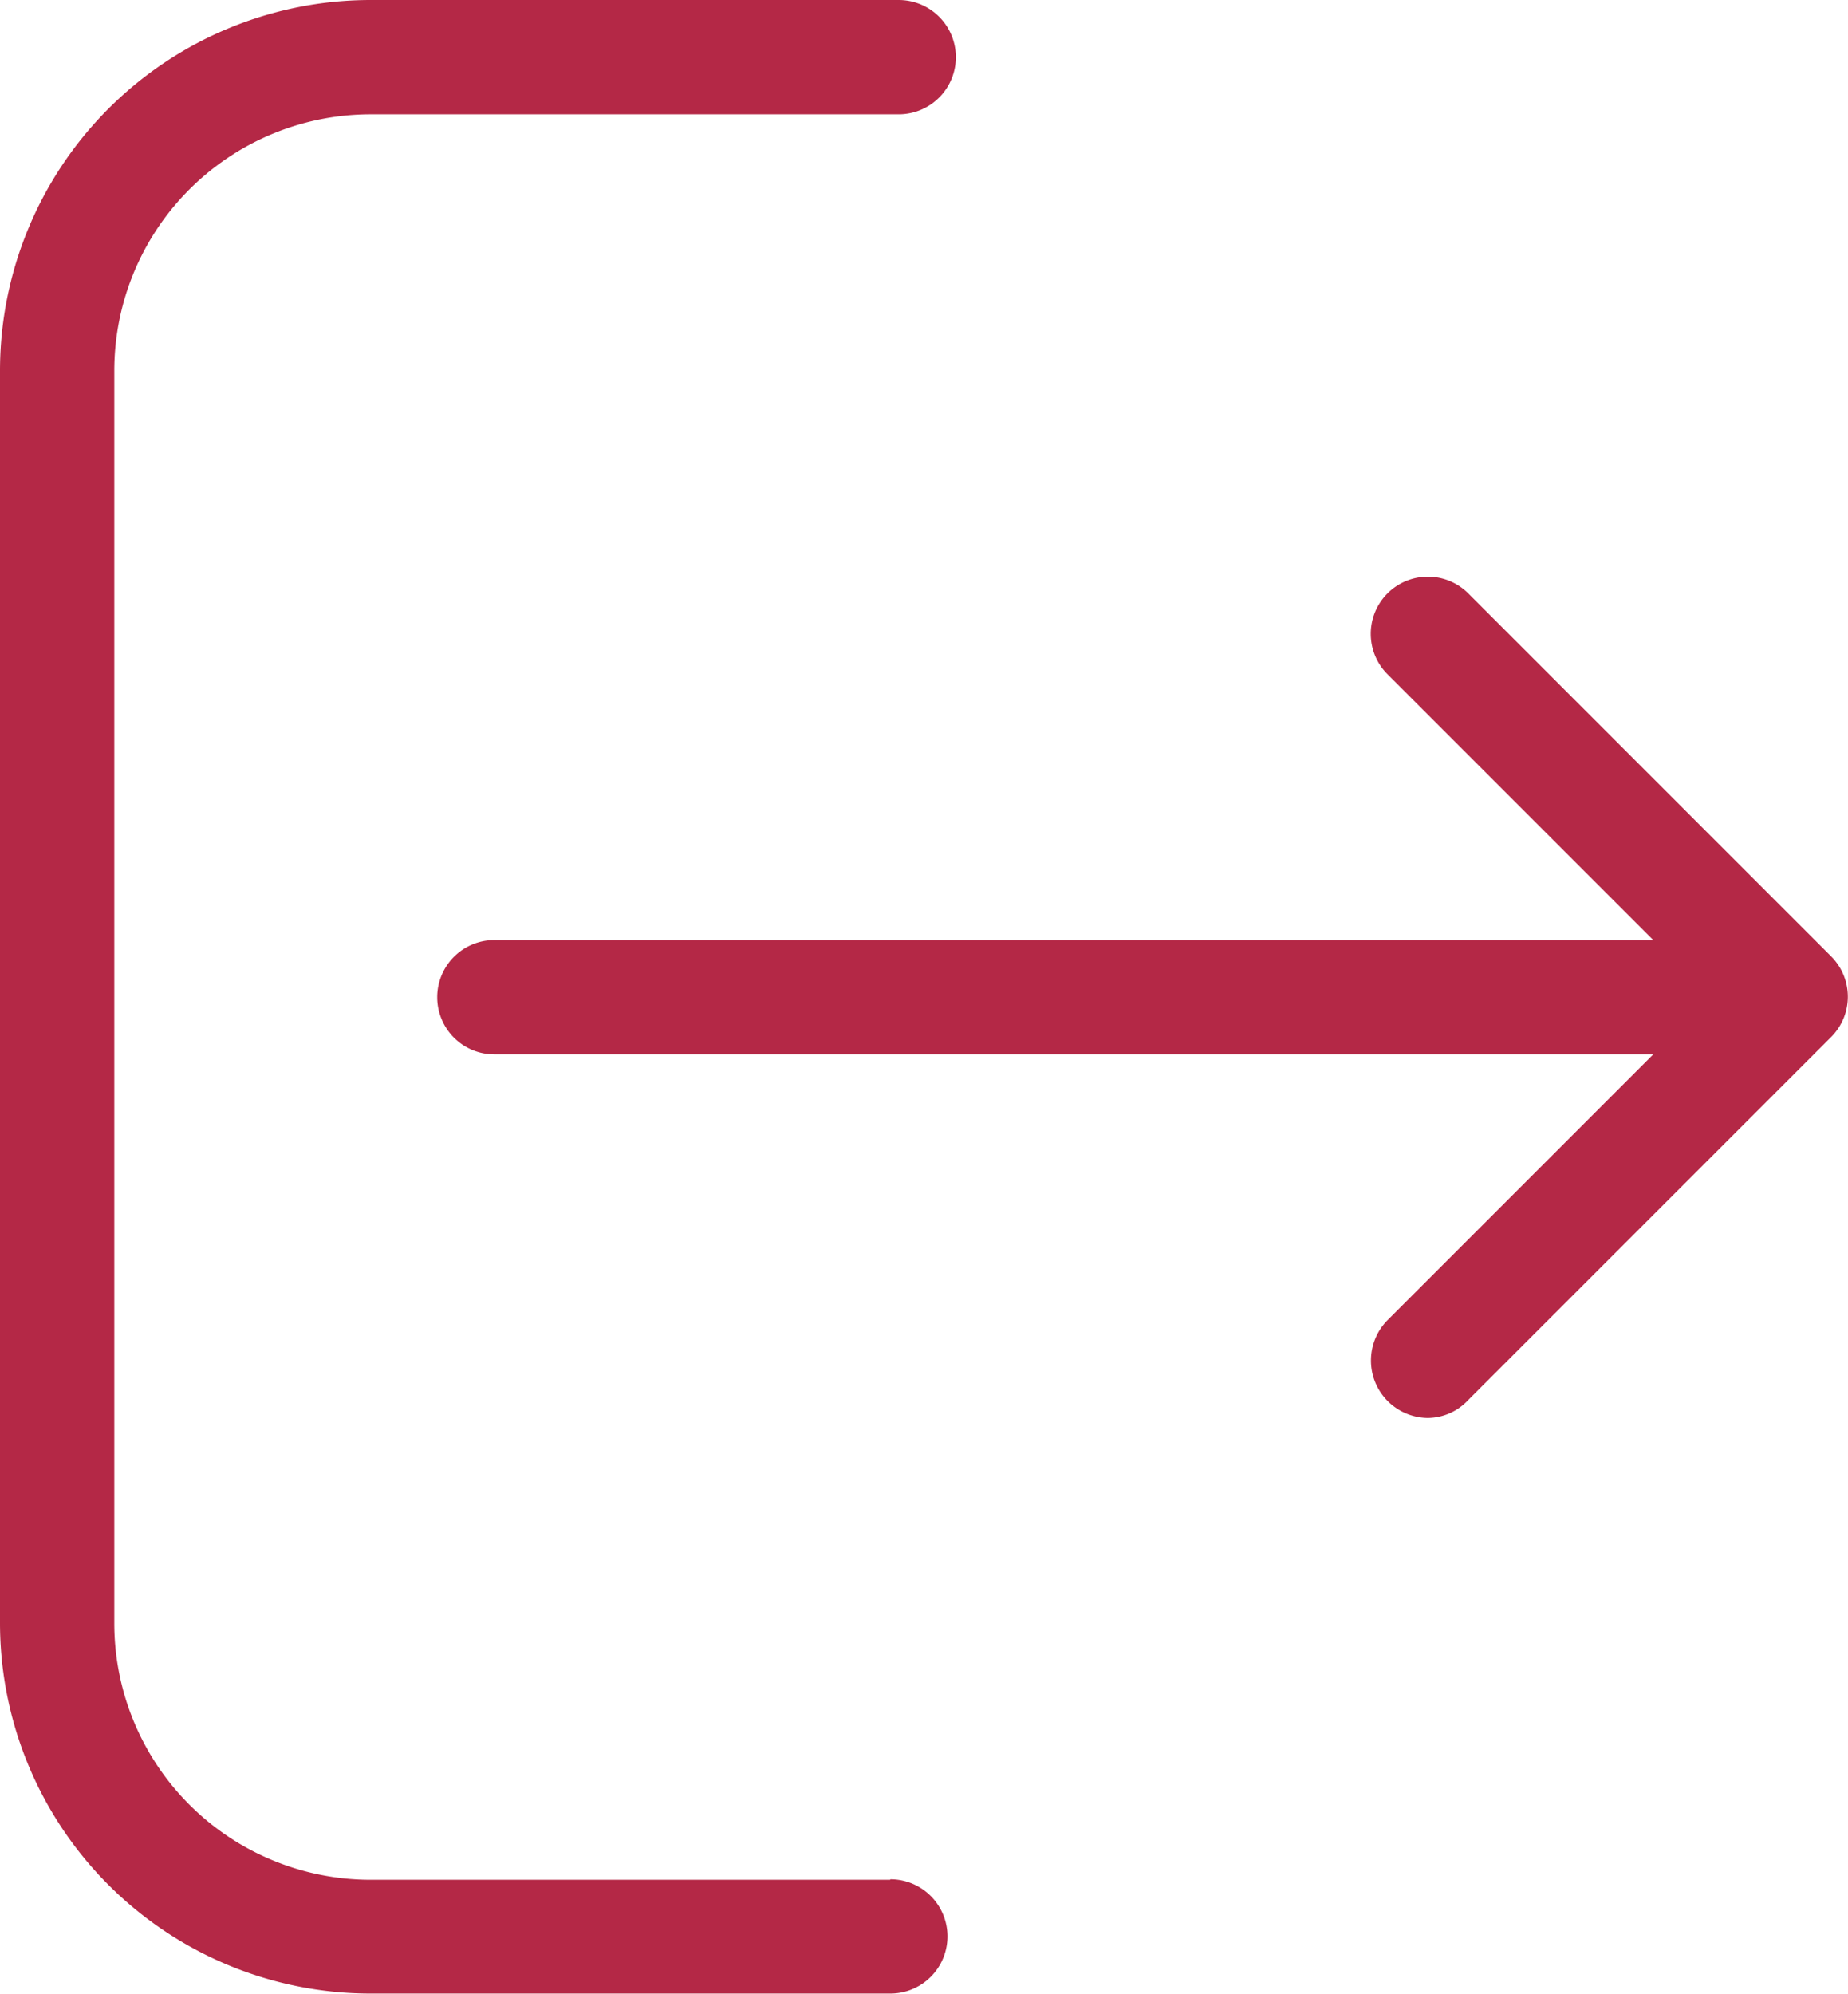 <svg xmlns="http://www.w3.org/2000/svg" width="10.59" height="11.425" viewBox="0 0 10.59 11.425">
  <g id="logout" transform="translate(-17.219 0)">
    <g id="Group_344" data-name="Group 344" transform="translate(17.219)">
      <path id="Path_509" data-name="Path 509" d="M22.32,10.77h-2.98A1.469,1.469,0,0,1,17.874,9.3V2.122A1.469,1.469,0,0,1,19.341.655h3.028a.327.327,0,0,0,0-.655H19.341a2.124,2.124,0,0,0-2.122,2.122V9.3a2.124,2.124,0,0,0,2.122,2.122h2.98a.327.327,0,1,0,0-.655Z" transform="translate(-17.219)" fill="#b42846"/>
      <path id="Path_510" data-name="Path 510" d="M128.508,138.5l-2.08-2.08a.327.327,0,0,0-.463.463l1.523,1.523h-6.641a.327.327,0,0,0,0,.655h6.641l-1.523,1.523a.329.329,0,0,0,.23.56.319.319,0,0,0,.23-.1l2.08-2.08A.327.327,0,0,0,128.508,138.5Z" transform="translate(-118.014 -133.02)" fill="#b42846"/>
    </g>
  </g>
</svg>
